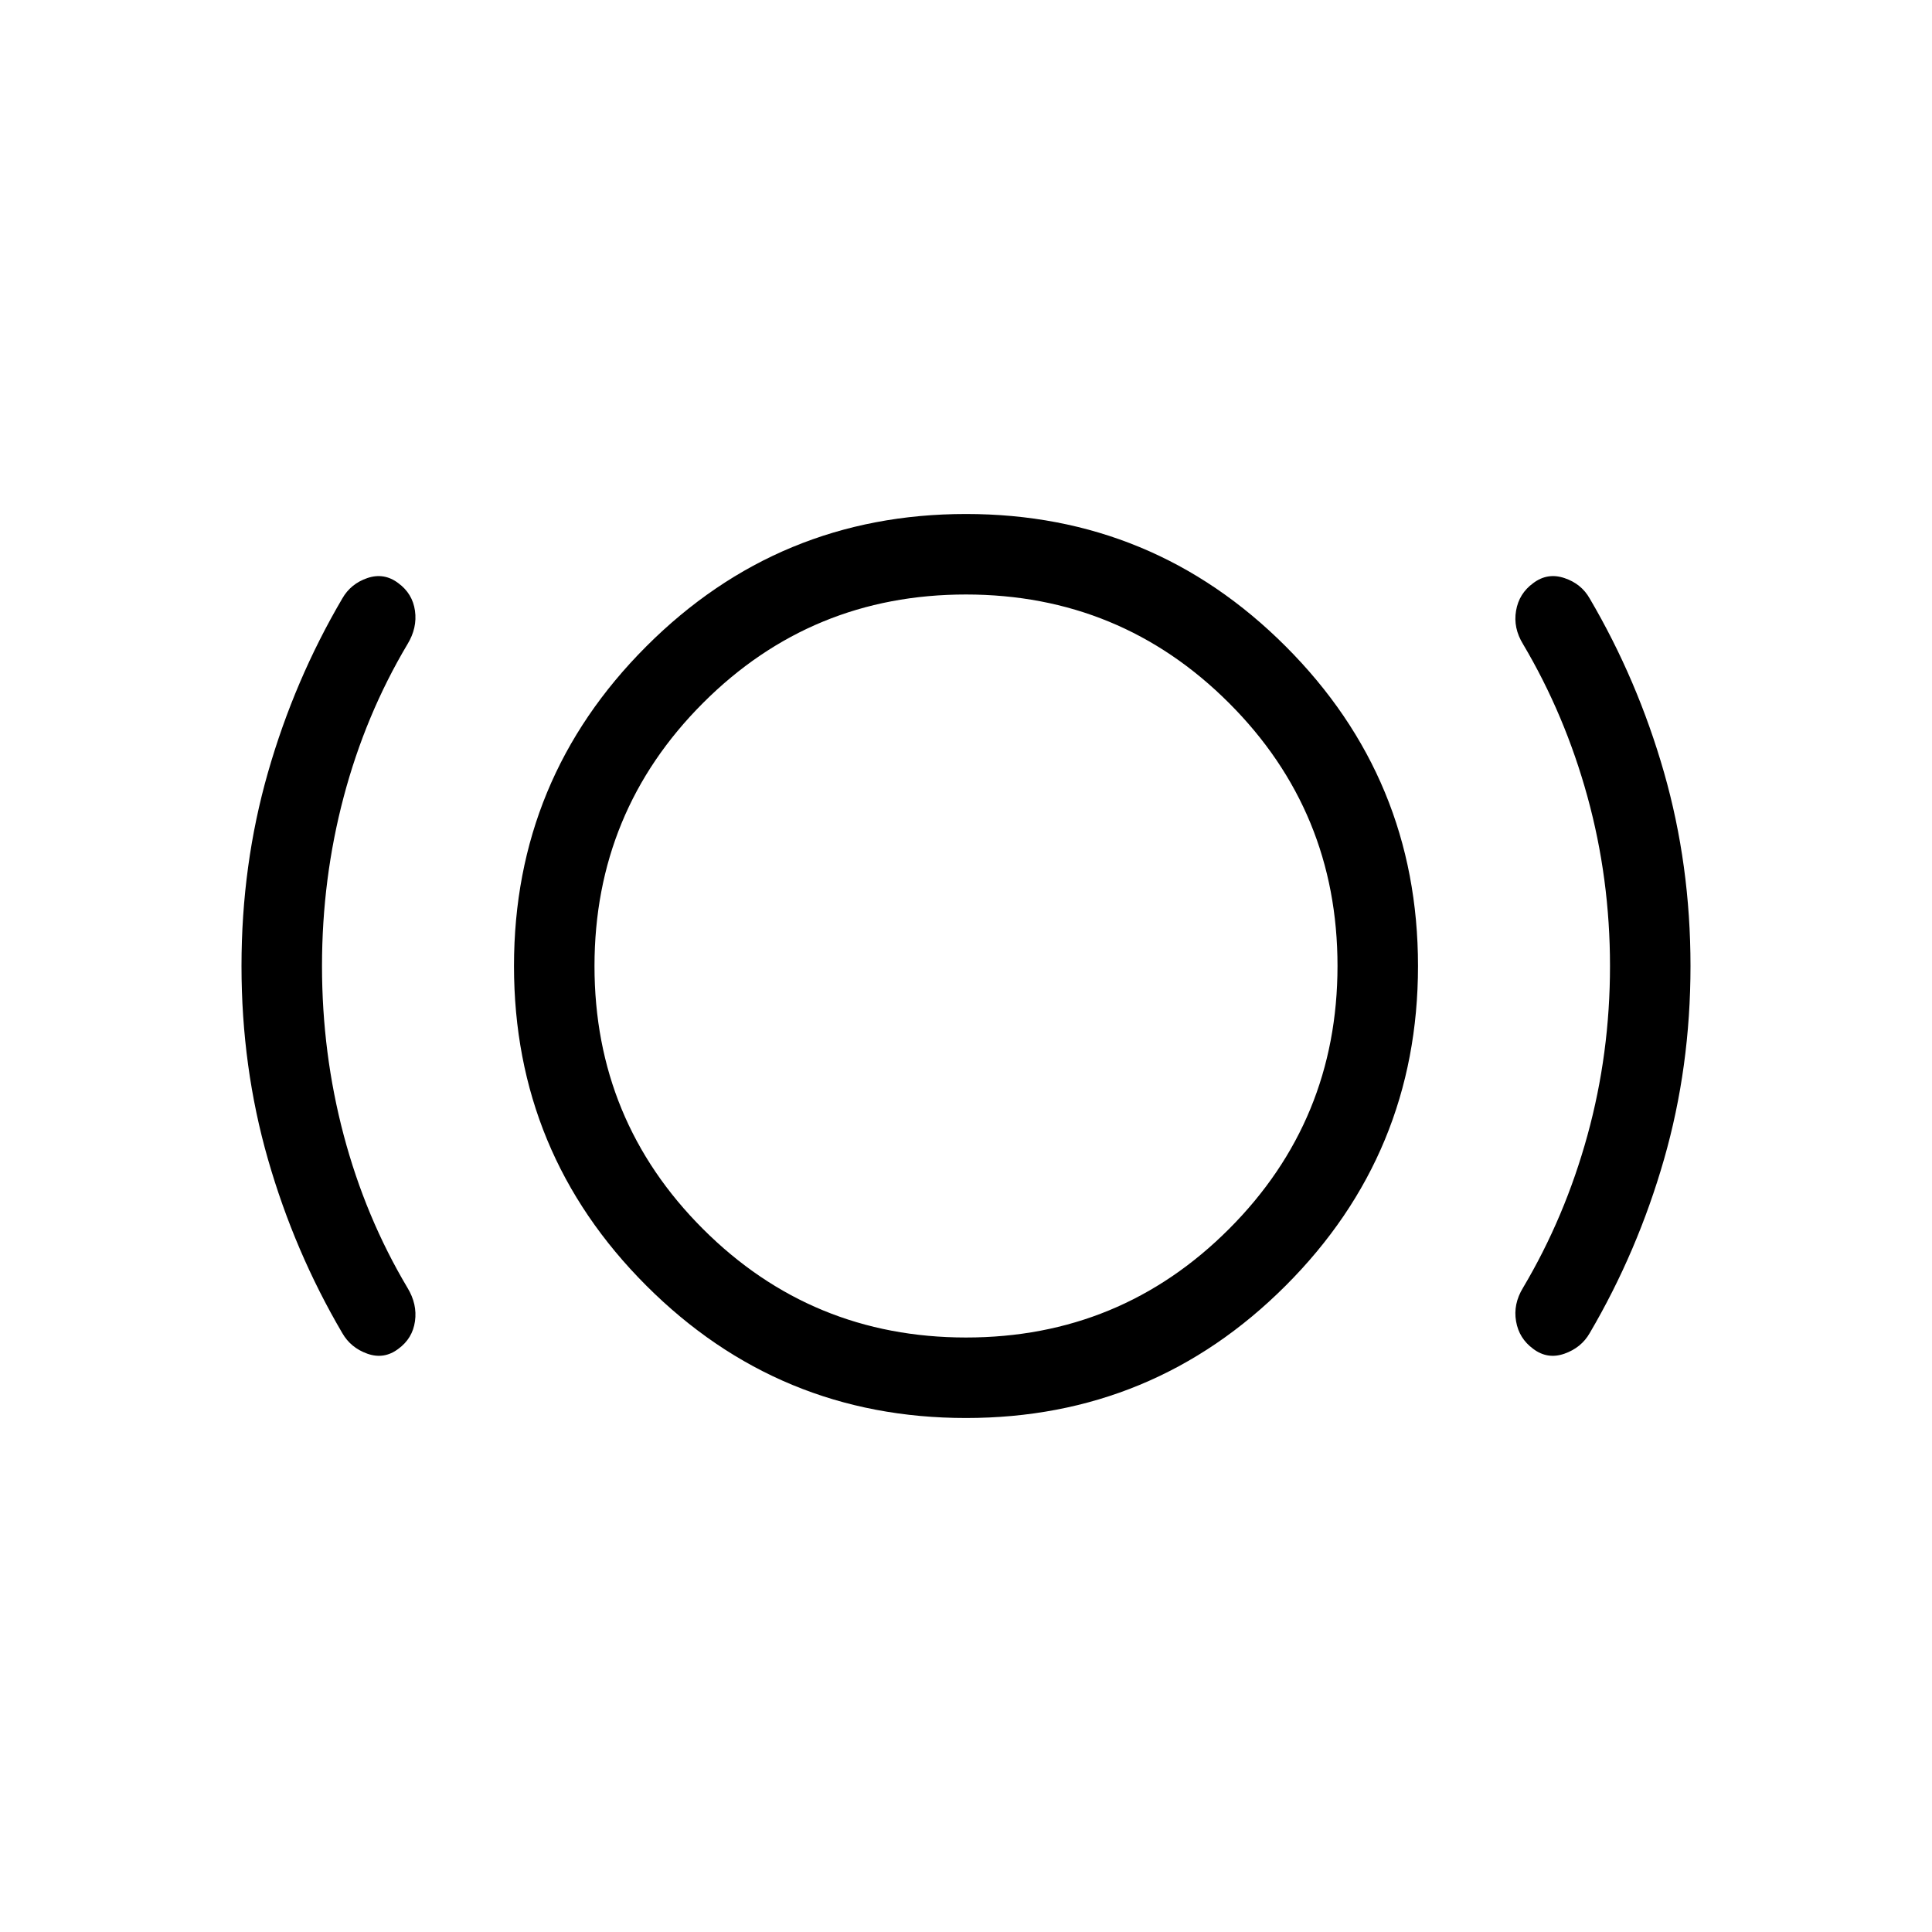 <svg xmlns="http://www.w3.org/2000/svg" width="1em" height="1em" viewBox="0 0 24 24"><path fill="currentColor" d="M4 12q0 1.085.27 2.103q.27 1.018.792 1.895q.123.202.093.415q-.03.214-.207.343q-.177.134-.385.06q-.207-.074-.311-.256q-.594-1.012-.923-2.158Q3 13.256 3 12t.329-2.405q.329-1.149.923-2.16q.104-.183.311-.254q.208-.071.385.063q.177.13.207.343q.03.213-.093.415q-.522.877-.792 1.895T4 12m8 5.615q-2.327 0-3.971-1.644T6.385 12q0-2.327 1.644-3.971T12 6.385q2.327 0 3.971 1.644T17.615 12q0 2.327-1.644 3.971T12 17.615m0-1q1.92 0 3.267-1.348T16.615 12q0-1.92-1.348-3.267T12 7.385q-1.92 0-3.267 1.348T7.385 12q0 1.92 1.348 3.267T12 16.615M20 12q0-1.085-.28-2.103q-.28-1.018-.8-1.895q-.124-.202-.087-.415q.036-.214.213-.343q.177-.134.388-.063q.21.07.314.254q.594 1.011.923 2.16Q21 10.745 21 12q0 1.256-.329 2.402q-.329 1.146-.923 2.158q-.104.182-.314.256q-.21.074-.388-.06q-.177-.13-.213-.343q-.037-.213.086-.415q.521-.877.801-1.895T20 12m-8 0"/></svg>
